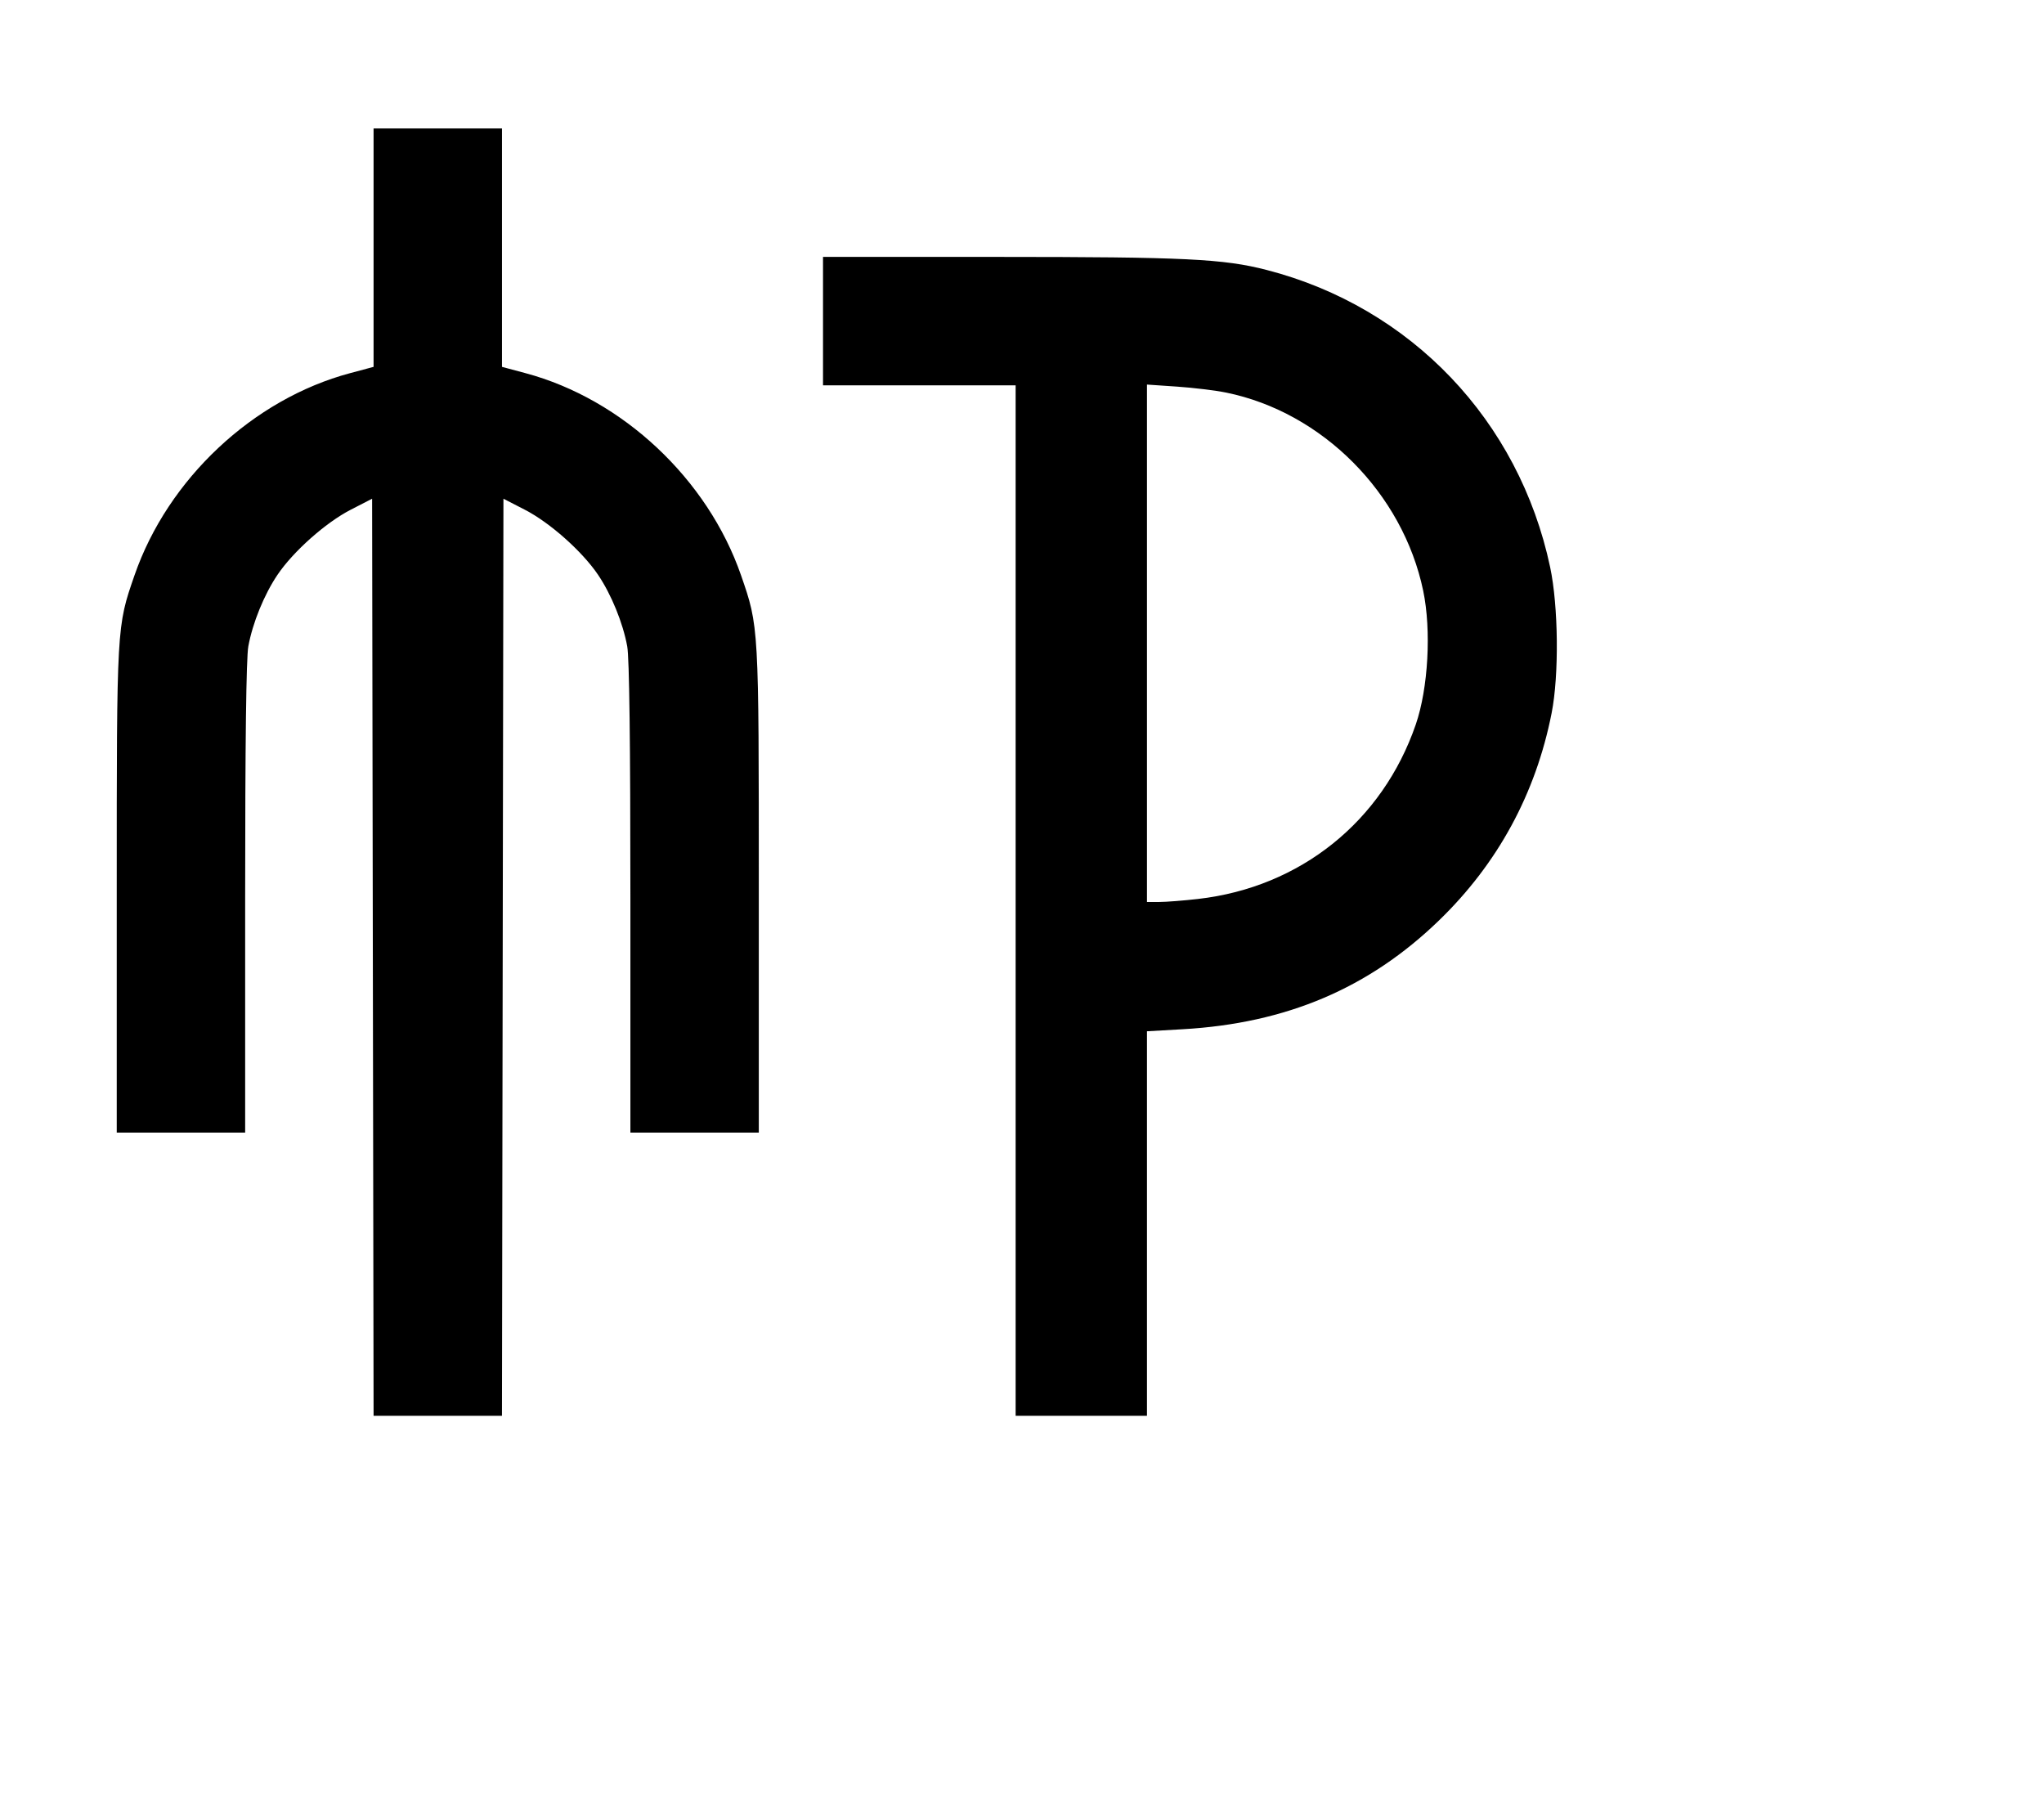 <svg width="136mm" height="120mm" version="1.1" viewBox="0 0 600 529.412" xmlns="http://www.w3.org/2000/svg"><path d="M109.658 72.681 L 109.658 107.668 102.758 109.515 C 74.262 117.142,49.284 140.559,39.487 168.831 C 34.242 183.968,34.268 183.515,34.268 261.388 L 34.268 332.400 53.115 332.400 L 71.963 332.400 71.963 263.593 C 71.963 217.890,72.274 193.079,72.891 189.702 C 74.148 182.819,77.548 174.478,81.457 168.692 C 86.094 161.826,95.603 153.375,102.933 149.605 L 109.229 146.366 109.446 280.933 L 109.663 415.500 128.505 415.500 L 147.347 415.500 147.564 280.933 L 147.781 146.366 154.077 149.605 C 161.407 153.375,170.916 161.826,175.553 168.692 C 179.462 174.478,182.862 182.819,184.119 189.702 C 184.736 193.079,185.047 217.890,185.047 263.593 L 185.047 332.400 203.895 332.400 L 222.742 332.400 222.742 261.388 C 222.742 183.515,222.768 183.968,217.523 168.831 C 207.726 140.559,182.748 117.142,154.252 109.515 L 147.352 107.668 147.352 72.681 L 147.352 37.695 128.505 37.695 L 109.658 37.695 109.658 72.681 M241.589 94.237 L 241.589 113.084 269.861 113.084 L 298.132 113.084 298.132 264.292 L 298.132 415.500 317.407 415.500 L 336.683 415.500 336.683 359.079 L 336.683 302.658 347.178 302.062 C 377.574 300.336,401.851 290.030,422.419 270.120 C 439.667 253.425,450.805 232.923,455.468 209.285 C 457.670 198.125,457.463 177.916,455.031 166.446 C 445.899 123.389,414.192 90.159,371.808 79.225 C 359.138 75.957,347.746 75.405,292.777 75.397 L 241.589 75.390 241.589 94.237 M359.937 115.220 C 388.168 120.978,411.783 144.721,417.765 173.359 C 420.195 184.995,419.255 201.976,415.590 212.628 C 405.800 241.081,381.683 260.400,351.675 263.826 C 347.435 264.310,342.327 264.709,340.324 264.713 L 336.683 264.720 336.683 188.792 L 336.683 112.864 345.464 113.461 C 350.294 113.790,356.807 114.582,359.937 115.220 " stroke="none" fill-rule="evenodd" fill="black"></path></svg>